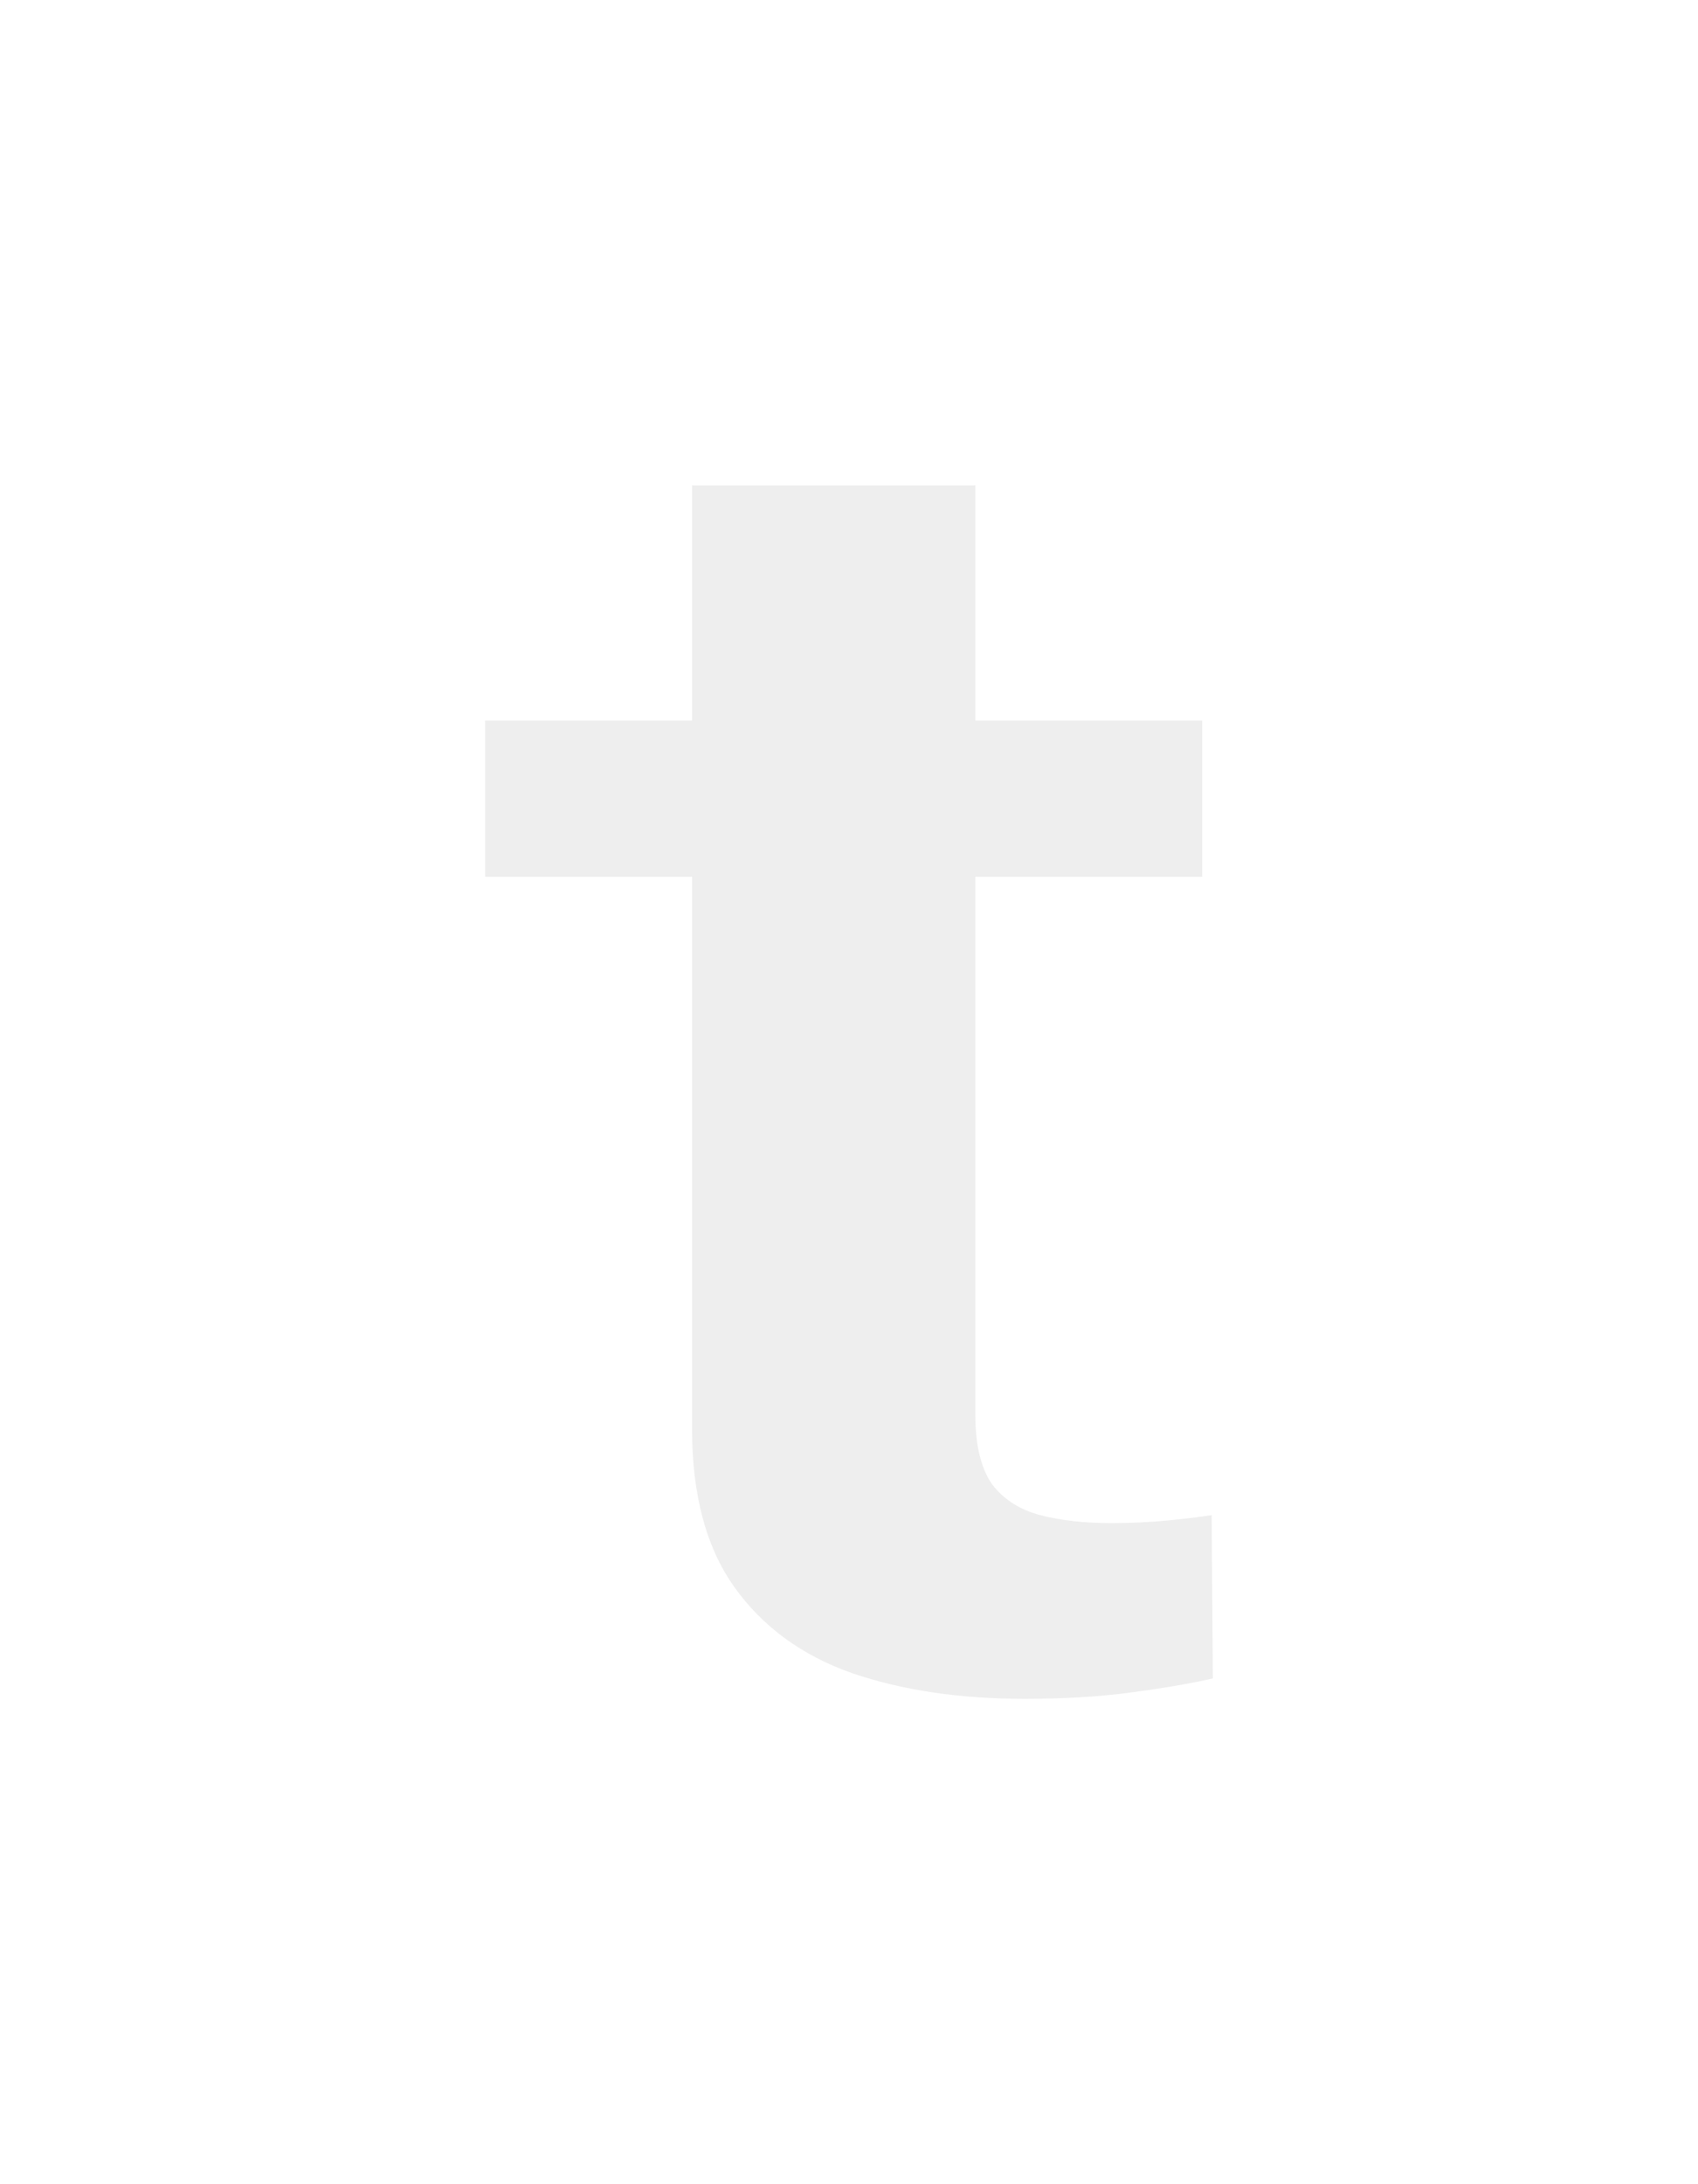 <svg width="7" height="9" viewBox="0 0 7 9" fill="none" xmlns="http://www.w3.org/2000/svg">
<g filter="url(#filter0_d_21_4251)">
<path d="M4.956 2.969V3.613H2V2.969H4.956ZM2.853 2H4.021V5.833C4.021 5.955 4.044 6.049 4.089 6.115C4.137 6.178 4.204 6.221 4.288 6.243C4.372 6.265 4.47 6.276 4.583 6.276C4.664 6.276 4.742 6.272 4.816 6.265C4.89 6.258 4.95 6.25 4.995 6.243L5 6.916C4.903 6.938 4.79 6.957 4.661 6.974C4.535 6.991 4.389 7 4.225 7C3.956 7 3.719 6.965 3.512 6.894C3.305 6.821 3.144 6.703 3.027 6.539C2.911 6.376 2.853 6.159 2.853 5.888V2Z" fill="#EEEEEE"/>
</g>
<defs>
<filter id="filter0_d_21_4251" x="0" y="0" width="7" height="9" filterUnits="userSpaceOnUse" color-interpolation-filters="sRGB">
<feFlood flood-opacity="0" result="BackgroundImageFix"/>
<feColorMatrix in="SourceAlpha" type="matrix" values="0 0 0 0 0 0 0 0 0 0 0 0 0 0 0 0 0 0 127 0" result="hardAlpha"/>
<feOffset/>
<feGaussianBlur stdDeviation="1"/>
<feComposite in2="hardAlpha" operator="out"/>
<feColorMatrix type="matrix" values="0 0 0 0 0 0 0 0 0 0 0 0 0 0 0 0 0 0 0.5 0"/>
<feBlend mode="normal" in2="BackgroundImageFix" result="effect1_dropShadow_21_4251"/>
<feBlend mode="normal" in="SourceGraphic" in2="effect1_dropShadow_21_4251" result="shape"/>
</filter>
</defs>
</svg>
